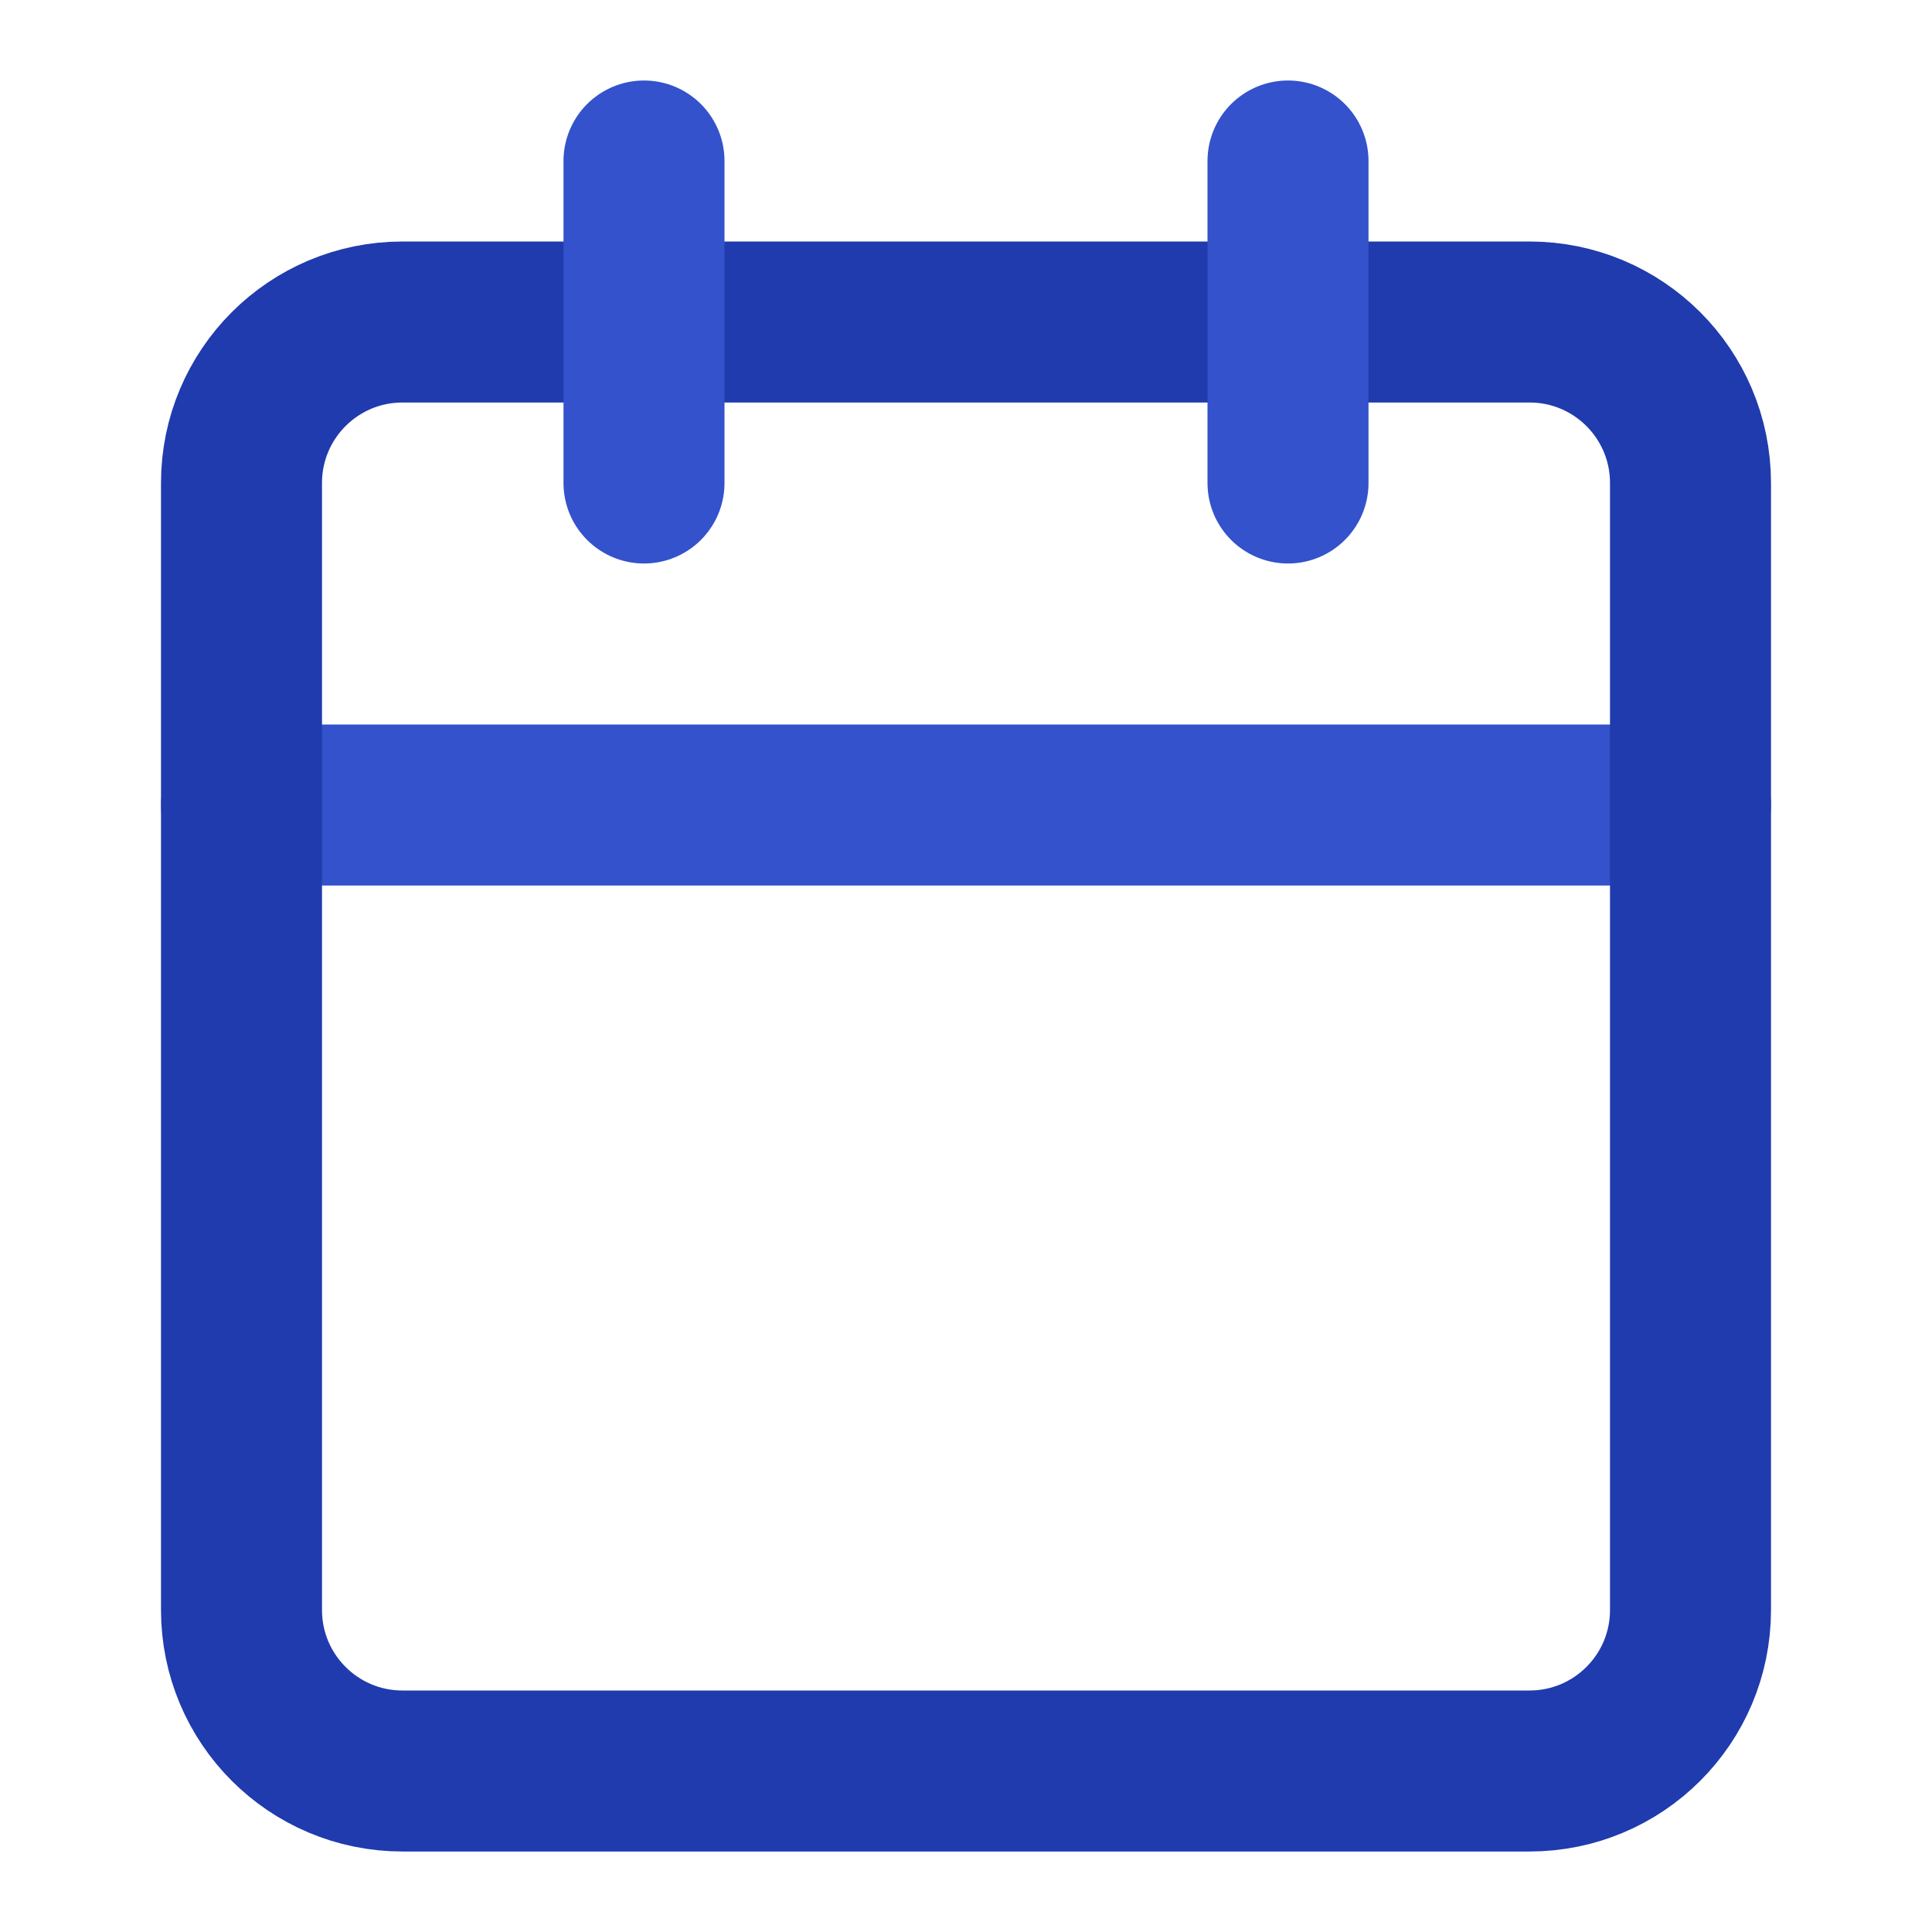 <svg width="24" height="24" viewBox="0 0 24 24" fill="none" xmlns="http://www.w3.org/2000/svg">
<path d="M3 10H21" stroke="#3352CC" stroke-width="2" stroke-linecap="round" stroke-linejoin="round"/>
<path d="M19 4H5C3.895 4 3 4.895 3 6V20C3 21.105 3.895 22 5 22H19C20.105 22 21 21.105 21 20V6C21 4.895 20.105 4 19 4Z" stroke="#1F3BAD" stroke-width="2" stroke-linecap="round" stroke-linejoin="round"/>
<path d="M16 2V6" stroke="#3352CC" stroke-width="2" stroke-linecap="round" stroke-linejoin="round"/>
<path d="M8 2V6" stroke="#3352CC" stroke-width="2" stroke-linecap="round" stroke-linejoin="round"/>
</svg>
